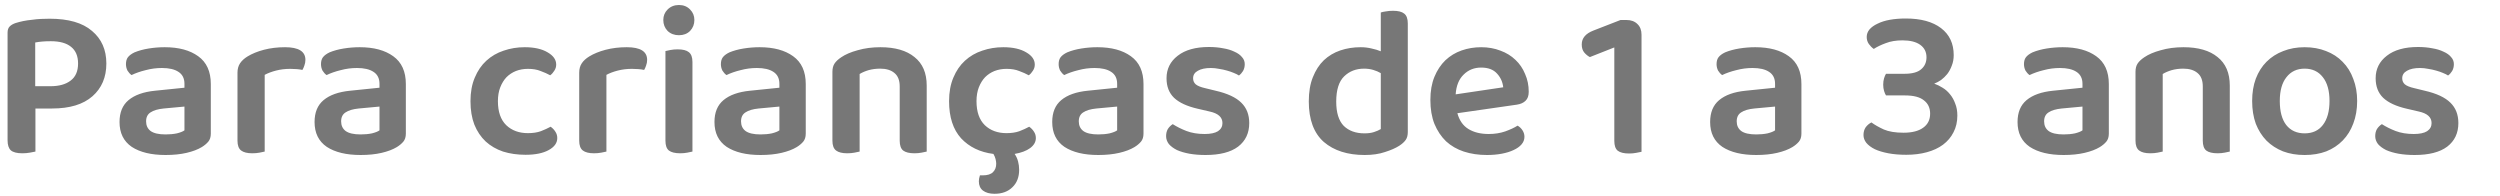 <svg width="280" height="22" viewBox="0 0 280 22" fill="none" xmlns="http://www.w3.org/2000/svg">
  <path d="M3.968 12.152V16.976C3.824 17.008 3.616 17.048 3.344 17.096C3.088 17.144 2.808 17.168 2.504 17.168C1.896 17.168 1.464 17.056 1.208 16.832C0.968 16.608 0.848 16.232 0.848 15.704V3.656C0.848 3.352 0.928 3.12 1.088 2.96C1.248 2.8 1.472 2.672 1.76 2.576C2.016 2.496 2.296 2.424 2.6 2.36C2.92 2.296 3.248 2.248 3.584 2.216C3.92 2.168 4.256 2.136 4.592 2.12C4.928 2.104 5.248 2.096 5.552 2.096C7.664 2.096 9.248 2.552 10.304 3.464C11.376 4.36 11.912 5.576 11.912 7.112C11.912 8.648 11.392 9.872 10.352 10.784C9.312 11.696 7.808 12.152 5.84 12.152H3.968ZM5.648 9.656C6.608 9.656 7.36 9.448 7.904 9.032C8.464 8.616 8.744 7.976 8.744 7.112C8.744 6.28 8.48 5.656 7.952 5.24C7.44 4.824 6.688 4.616 5.696 4.616C5.008 4.616 4.424 4.664 3.944 4.76V9.656H5.648ZM18.547 15.056C19.011 15.056 19.435 15.016 19.819 14.936C20.203 14.84 20.483 14.728 20.659 14.6V11.936L18.331 12.152C17.691 12.216 17.203 12.36 16.867 12.584C16.531 12.792 16.363 13.128 16.363 13.592C16.363 14.056 16.531 14.416 16.867 14.672C17.219 14.928 17.779 15.056 18.547 15.056ZM18.451 5.288C20.019 5.288 21.267 5.624 22.195 6.296C23.139 6.968 23.611 8.008 23.611 9.416V14.96C23.611 15.344 23.515 15.648 23.323 15.872C23.131 16.096 22.891 16.296 22.603 16.472C22.155 16.744 21.587 16.96 20.899 17.12C20.211 17.28 19.427 17.36 18.547 17.36C16.947 17.36 15.683 17.056 14.755 16.448C13.843 15.824 13.387 14.896 13.387 13.664C13.387 12.592 13.723 11.776 14.395 11.216C15.083 10.64 16.075 10.288 17.371 10.16L20.659 9.824V9.392C20.659 8.784 20.435 8.336 19.987 8.048C19.555 7.76 18.939 7.616 18.139 7.616C17.515 7.616 16.907 7.696 16.315 7.856C15.723 8 15.195 8.184 14.731 8.408C14.555 8.28 14.403 8.112 14.275 7.904C14.163 7.68 14.107 7.44 14.107 7.184C14.107 6.864 14.179 6.608 14.323 6.416C14.483 6.208 14.731 6.024 15.067 5.864C15.531 5.672 16.059 5.528 16.651 5.432C17.243 5.336 17.843 5.288 18.451 5.288ZM29.646 16.976C29.502 17.008 29.31 17.048 29.07 17.096C28.83 17.144 28.558 17.168 28.254 17.168C27.694 17.168 27.278 17.064 27.006 16.856C26.734 16.648 26.598 16.28 26.598 15.752V8.144C26.598 7.728 26.694 7.376 26.886 7.088C27.078 6.8 27.358 6.544 27.726 6.32C28.222 6.016 28.83 5.768 29.55 5.576C30.286 5.384 31.078 5.288 31.926 5.288C33.446 5.288 34.206 5.76 34.206 6.704C34.206 6.928 34.166 7.144 34.086 7.352C34.022 7.544 33.95 7.704 33.87 7.832C33.502 7.752 33.046 7.712 32.502 7.712C31.942 7.712 31.414 7.776 30.918 7.904C30.422 8.032 29.998 8.192 29.646 8.384V16.976ZM40.391 15.056C40.855 15.056 41.279 15.016 41.663 14.936C42.047 14.84 42.327 14.728 42.503 14.6V11.936L40.175 12.152C39.535 12.216 39.047 12.36 38.711 12.584C38.375 12.792 38.207 13.128 38.207 13.592C38.207 14.056 38.375 14.416 38.711 14.672C39.063 14.928 39.623 15.056 40.391 15.056ZM40.295 5.288C41.863 5.288 43.111 5.624 44.039 6.296C44.983 6.968 45.455 8.008 45.455 9.416V14.96C45.455 15.344 45.359 15.648 45.167 15.872C44.975 16.096 44.735 16.296 44.447 16.472C43.999 16.744 43.431 16.96 42.743 17.12C42.055 17.28 41.271 17.36 40.391 17.36C38.791 17.36 37.527 17.056 36.599 16.448C35.687 15.824 35.231 14.896 35.231 13.664C35.231 12.592 35.567 11.776 36.239 11.216C36.927 10.64 37.919 10.288 39.215 10.16L42.503 9.824V9.392C42.503 8.784 42.279 8.336 41.831 8.048C41.399 7.76 40.783 7.616 39.983 7.616C39.359 7.616 38.751 7.696 38.159 7.856C37.567 8 37.039 8.184 36.575 8.408C36.399 8.28 36.247 8.112 36.119 7.904C36.007 7.68 35.951 7.44 35.951 7.184C35.951 6.864 36.023 6.608 36.167 6.416C36.327 6.208 36.575 6.024 36.911 5.864C37.375 5.672 37.903 5.528 38.495 5.432C39.087 5.336 39.687 5.288 40.295 5.288ZM59.126 7.712C58.646 7.712 58.198 7.792 57.782 7.952C57.382 8.112 57.03 8.344 56.726 8.648C56.438 8.952 56.206 9.328 56.03 9.776C55.854 10.224 55.766 10.744 55.766 11.336C55.766 12.52 56.078 13.416 56.702 14.024C57.326 14.616 58.134 14.912 59.126 14.912C59.686 14.912 60.166 14.84 60.566 14.696C60.982 14.536 61.35 14.368 61.67 14.192C61.894 14.352 62.07 14.536 62.198 14.744C62.342 14.952 62.414 15.192 62.414 15.464C62.414 16.008 62.094 16.456 61.454 16.808C60.814 17.16 59.95 17.336 58.862 17.336C57.95 17.336 57.11 17.216 56.342 16.976C55.59 16.72 54.942 16.344 54.398 15.848C53.854 15.336 53.43 14.704 53.126 13.952C52.838 13.2 52.694 12.328 52.694 11.336C52.694 10.328 52.854 9.448 53.174 8.696C53.494 7.928 53.926 7.296 54.47 6.8C55.03 6.288 55.678 5.912 56.414 5.672C57.15 5.416 57.934 5.288 58.766 5.288C59.838 5.288 60.694 5.48 61.334 5.864C61.974 6.232 62.294 6.688 62.294 7.232C62.294 7.488 62.222 7.72 62.078 7.928C61.95 8.136 61.798 8.304 61.622 8.432C61.302 8.256 60.942 8.096 60.542 7.952C60.158 7.792 59.686 7.712 59.126 7.712ZM67.919 16.976C67.775 17.008 67.583 17.048 67.343 17.096C67.103 17.144 66.831 17.168 66.527 17.168C65.967 17.168 65.551 17.064 65.279 16.856C65.007 16.648 64.871 16.28 64.871 15.752V8.144C64.871 7.728 64.967 7.376 65.159 7.088C65.351 6.8 65.631 6.544 65.999 6.32C66.495 6.016 67.103 5.768 67.823 5.576C68.559 5.384 69.351 5.288 70.199 5.288C71.719 5.288 72.479 5.76 72.479 6.704C72.479 6.928 72.439 7.144 72.359 7.352C72.295 7.544 72.223 7.704 72.143 7.832C71.775 7.752 71.319 7.712 70.775 7.712C70.215 7.712 69.687 7.776 69.191 7.904C68.695 8.032 68.271 8.192 67.919 8.384V16.976ZM74.53 5.72C74.658 5.688 74.842 5.648 75.082 5.6C75.338 5.552 75.61 5.528 75.898 5.528C76.474 5.528 76.89 5.632 77.146 5.84C77.418 6.048 77.554 6.416 77.554 6.944V16.976C77.426 17.008 77.234 17.048 76.978 17.096C76.738 17.144 76.474 17.168 76.186 17.168C75.61 17.168 75.186 17.064 74.914 16.856C74.658 16.648 74.53 16.28 74.53 15.752V5.72ZM74.29 2.24C74.29 1.776 74.45 1.384 74.77 1.064C75.106 0.728 75.53 0.56 76.042 0.56C76.554 0.56 76.97 0.728 77.29 1.064C77.61 1.384 77.77 1.776 77.77 2.24C77.77 2.72 77.61 3.128 77.29 3.464C76.97 3.784 76.554 3.944 76.042 3.944C75.53 3.944 75.106 3.784 74.77 3.464C74.45 3.128 74.29 2.72 74.29 2.24ZM85.18 15.056C85.644 15.056 86.068 15.016 86.452 14.936C86.836 14.84 87.116 14.728 87.292 14.6V11.936L84.964 12.152C84.324 12.216 83.836 12.36 83.5 12.584C83.164 12.792 82.996 13.128 82.996 13.592C82.996 14.056 83.164 14.416 83.5 14.672C83.852 14.928 84.412 15.056 85.18 15.056ZM85.084 5.288C86.652 5.288 87.9 5.624 88.828 6.296C89.772 6.968 90.244 8.008 90.244 9.416V14.96C90.244 15.344 90.148 15.648 89.956 15.872C89.764 16.096 89.524 16.296 89.236 16.472C88.788 16.744 88.22 16.96 87.532 17.12C86.844 17.28 86.06 17.36 85.18 17.36C83.58 17.36 82.316 17.056 81.388 16.448C80.476 15.824 80.02 14.896 80.02 13.664C80.02 12.592 80.356 11.776 81.028 11.216C81.716 10.64 82.708 10.288 84.004 10.16L87.292 9.824V9.392C87.292 8.784 87.068 8.336 86.62 8.048C86.188 7.76 85.572 7.616 84.772 7.616C84.148 7.616 83.54 7.696 82.948 7.856C82.356 8 81.828 8.184 81.364 8.408C81.188 8.28 81.036 8.112 80.908 7.904C80.796 7.68 80.74 7.44 80.74 7.184C80.74 6.864 80.812 6.608 80.956 6.416C81.116 6.208 81.364 6.024 81.7 5.864C82.164 5.672 82.692 5.528 83.284 5.432C83.876 5.336 84.476 5.288 85.084 5.288ZM100.767 9.68C100.767 8.992 100.567 8.488 100.167 8.168C99.783 7.848 99.255 7.688 98.583 7.688C98.119 7.688 97.687 7.744 97.287 7.856C96.903 7.968 96.567 8.112 96.279 8.288V16.976C96.135 17.008 95.943 17.048 95.703 17.096C95.463 17.144 95.191 17.168 94.887 17.168C94.327 17.168 93.911 17.064 93.639 16.856C93.367 16.648 93.231 16.28 93.231 15.752V8.048C93.231 7.664 93.311 7.352 93.471 7.112C93.631 6.872 93.879 6.64 94.215 6.416C94.679 6.096 95.295 5.832 96.063 5.624C96.831 5.4 97.679 5.288 98.607 5.288C100.255 5.288 101.527 5.656 102.423 6.392C103.335 7.112 103.791 8.176 103.791 9.584V16.976C103.663 17.008 103.471 17.048 103.215 17.096C102.975 17.144 102.711 17.168 102.423 17.168C101.847 17.168 101.423 17.064 101.151 16.856C100.895 16.648 100.767 16.28 100.767 15.752V9.68ZM112.728 7.712C112.248 7.712 111.8 7.792 111.384 7.952C110.984 8.112 110.632 8.344 110.328 8.648C110.04 8.952 109.808 9.328 109.632 9.776C109.456 10.224 109.368 10.744 109.368 11.336C109.368 12.52 109.68 13.416 110.304 14.024C110.928 14.616 111.736 14.912 112.728 14.912C113.288 14.912 113.768 14.84 114.168 14.696C114.584 14.536 114.952 14.368 115.272 14.192C115.496 14.352 115.672 14.536 115.8 14.744C115.944 14.952 116.016 15.192 116.016 15.464C116.016 15.896 115.8 16.272 115.368 16.592C114.952 16.896 114.376 17.112 113.64 17.24C113.816 17.496 113.944 17.776 114.024 18.08C114.104 18.384 114.144 18.696 114.144 19.016C114.144 19.832 113.896 20.48 113.4 20.96C112.904 21.456 112.232 21.704 111.384 21.704C110.84 21.704 110.408 21.584 110.088 21.344C109.784 21.104 109.632 20.76 109.632 20.312C109.632 20.104 109.672 19.88 109.752 19.64H110.064C110.592 19.64 110.976 19.52 111.216 19.28C111.456 19.04 111.576 18.728 111.576 18.344C111.576 18.184 111.552 18.008 111.504 17.816C111.456 17.624 111.376 17.432 111.264 17.24C109.76 17.048 108.552 16.464 107.64 15.488C106.744 14.496 106.296 13.112 106.296 11.336C106.296 10.328 106.456 9.448 106.776 8.696C107.096 7.928 107.528 7.296 108.072 6.8C108.632 6.288 109.28 5.912 110.016 5.672C110.752 5.416 111.536 5.288 112.368 5.288C113.44 5.288 114.296 5.48 114.936 5.864C115.576 6.232 115.896 6.688 115.896 7.232C115.896 7.488 115.824 7.72 115.68 7.928C115.552 8.136 115.4 8.304 115.224 8.432C114.904 8.256 114.544 8.096 114.144 7.952C113.76 7.792 113.288 7.712 112.728 7.712ZM123.008 15.056C123.472 15.056 123.896 15.016 124.28 14.936C124.664 14.84 124.944 14.728 125.12 14.6V11.936L122.792 12.152C122.152 12.216 121.664 12.36 121.328 12.584C120.992 12.792 120.824 13.128 120.824 13.592C120.824 14.056 120.992 14.416 121.328 14.672C121.68 14.928 122.24 15.056 123.008 15.056ZM122.912 5.288C124.48 5.288 125.728 5.624 126.656 6.296C127.6 6.968 128.072 8.008 128.072 9.416V14.96C128.072 15.344 127.976 15.648 127.784 15.872C127.592 16.096 127.352 16.296 127.064 16.472C126.616 16.744 126.048 16.96 125.36 17.12C124.672 17.28 123.888 17.36 123.008 17.36C121.408 17.36 120.144 17.056 119.216 16.448C118.304 15.824 117.848 14.896 117.848 13.664C117.848 12.592 118.184 11.776 118.856 11.216C119.544 10.64 120.536 10.288 121.832 10.16L125.12 9.824V9.392C125.12 8.784 124.896 8.336 124.448 8.048C124.016 7.76 123.4 7.616 122.6 7.616C121.976 7.616 121.368 7.696 120.776 7.856C120.184 8 119.656 8.184 119.192 8.408C119.016 8.28 118.864 8.112 118.736 7.904C118.624 7.68 118.568 7.44 118.568 7.184C118.568 6.864 118.64 6.608 118.784 6.416C118.944 6.208 119.192 6.024 119.528 5.864C119.992 5.672 120.52 5.528 121.112 5.432C121.704 5.336 122.304 5.288 122.912 5.288ZM139.915 13.784C139.915 14.904 139.499 15.784 138.667 16.424C137.835 17.048 136.619 17.36 135.019 17.36C134.363 17.36 133.763 17.312 133.219 17.216C132.691 17.12 132.227 16.984 131.827 16.808C131.443 16.616 131.139 16.392 130.915 16.136C130.707 15.864 130.603 15.568 130.603 15.248C130.603 14.944 130.667 14.68 130.795 14.456C130.939 14.232 131.123 14.048 131.347 13.904C131.795 14.192 132.307 14.448 132.883 14.672C133.475 14.896 134.155 15.008 134.923 15.008C135.579 15.008 136.075 14.904 136.411 14.696C136.747 14.472 136.915 14.168 136.915 13.784C136.915 13.128 136.435 12.696 135.475 12.488L134.131 12.176C132.947 11.904 132.067 11.496 131.491 10.952C130.931 10.408 130.651 9.68 130.651 8.768C130.651 7.728 131.067 6.888 131.899 6.248C132.731 5.592 133.899 5.264 135.403 5.264C135.979 5.264 136.507 5.312 136.987 5.408C137.483 5.488 137.907 5.616 138.259 5.792C138.627 5.952 138.907 6.152 139.099 6.392C139.307 6.616 139.411 6.88 139.411 7.184C139.411 7.472 139.347 7.728 139.219 7.952C139.091 8.16 138.939 8.328 138.763 8.456C138.619 8.36 138.427 8.264 138.187 8.168C137.963 8.072 137.707 7.984 137.419 7.904C137.147 7.824 136.851 7.76 136.531 7.712C136.227 7.648 135.923 7.616 135.619 7.616C134.995 7.616 134.507 7.72 134.155 7.928C133.803 8.12 133.627 8.4 133.627 8.768C133.627 9.04 133.723 9.264 133.915 9.44C134.123 9.616 134.475 9.76 134.971 9.872L136.147 10.16C137.475 10.464 138.435 10.912 139.027 11.504C139.619 12.08 139.915 12.84 139.915 13.784ZM157.673 14.792C157.673 15.16 157.593 15.456 157.433 15.68C157.273 15.904 157.033 16.12 156.713 16.328C156.313 16.584 155.785 16.816 155.129 17.024C154.473 17.248 153.713 17.36 152.849 17.36C150.929 17.36 149.401 16.872 148.265 15.896C147.145 14.904 146.585 13.392 146.585 11.36C146.585 10.304 146.737 9.4 147.041 8.648C147.345 7.88 147.753 7.248 148.265 6.752C148.793 6.256 149.409 5.888 150.113 5.648C150.817 5.408 151.577 5.288 152.393 5.288C152.825 5.288 153.233 5.336 153.617 5.432C154.001 5.512 154.345 5.616 154.649 5.744V1.4C154.777 1.352 154.961 1.312 155.201 1.28C155.457 1.232 155.729 1.208 156.017 1.208C156.593 1.208 157.009 1.312 157.265 1.52C157.537 1.728 157.673 2.096 157.673 2.624V14.792ZM154.649 8.192C154.409 8.048 154.129 7.928 153.809 7.832C153.489 7.736 153.145 7.688 152.777 7.688C151.881 7.688 151.137 7.976 150.545 8.552C149.953 9.128 149.657 10.072 149.657 11.384C149.657 12.616 149.937 13.52 150.497 14.096C151.073 14.656 151.849 14.936 152.825 14.936C153.241 14.936 153.593 14.888 153.881 14.792C154.185 14.696 154.441 14.584 154.649 14.456V8.192ZM163.226 12.68C163.45 13.496 163.866 14.088 164.474 14.456C165.082 14.824 165.834 15.008 166.73 15.008C167.402 15.008 168.018 14.912 168.578 14.72C169.154 14.512 169.618 14.296 169.97 14.072C170.194 14.2 170.378 14.376 170.522 14.6C170.666 14.824 170.738 15.064 170.738 15.32C170.738 15.64 170.626 15.928 170.402 16.184C170.194 16.424 169.898 16.632 169.514 16.808C169.146 16.984 168.706 17.12 168.194 17.216C167.682 17.312 167.13 17.36 166.538 17.36C165.594 17.36 164.73 17.232 163.946 16.976C163.178 16.72 162.514 16.336 161.954 15.824C161.41 15.296 160.978 14.648 160.658 13.88C160.354 13.112 160.202 12.216 160.202 11.192C160.202 10.2 160.354 9.336 160.658 8.6C160.962 7.864 161.37 7.248 161.882 6.752C162.41 6.256 163.018 5.888 163.706 5.648C164.394 5.408 165.122 5.288 165.89 5.288C166.674 5.288 167.394 5.416 168.05 5.672C168.706 5.912 169.266 6.256 169.73 6.704C170.194 7.136 170.554 7.664 170.81 8.288C171.082 8.896 171.218 9.56 171.218 10.28C171.218 10.728 171.098 11.064 170.858 11.288C170.634 11.512 170.314 11.656 169.898 11.72L163.226 12.68ZM165.89 7.568C165.106 7.568 164.45 7.832 163.922 8.36C163.394 8.872 163.098 9.608 163.034 10.568L168.362 9.776C168.298 9.184 168.066 8.672 167.666 8.24C167.266 7.792 166.674 7.568 165.89 7.568ZM178.067 6.392C177.843 6.28 177.635 6.112 177.443 5.888C177.251 5.664 177.155 5.36 177.155 4.976C177.155 4.272 177.595 3.752 178.475 3.416L181.499 2.24H182.171C182.683 2.24 183.091 2.392 183.395 2.696C183.699 2.984 183.851 3.384 183.851 3.896V17C183.707 17.032 183.507 17.072 183.251 17.12C183.011 17.168 182.747 17.192 182.459 17.192C181.883 17.192 181.459 17.088 181.187 16.88C180.931 16.672 180.803 16.304 180.803 15.776V5.312L178.067 6.392ZM196.695 15.056C197.159 15.056 197.583 15.016 197.967 14.936C198.351 14.84 198.631 14.728 198.807 14.6V11.936L196.479 12.152C195.839 12.216 195.351 12.36 195.015 12.584C194.679 12.792 194.511 13.128 194.511 13.592C194.511 14.056 194.679 14.416 195.015 14.672C195.367 14.928 195.927 15.056 196.695 15.056ZM196.599 5.288C198.167 5.288 199.415 5.624 200.343 6.296C201.287 6.968 201.759 8.008 201.759 9.416V14.96C201.759 15.344 201.663 15.648 201.471 15.872C201.279 16.096 201.039 16.296 200.751 16.472C200.303 16.744 199.735 16.96 199.047 17.12C198.359 17.28 197.575 17.36 196.695 17.36C195.095 17.36 193.831 17.056 192.903 16.448C191.991 15.824 191.535 14.896 191.535 13.664C191.535 12.592 191.871 11.776 192.543 11.216C193.231 10.64 194.223 10.288 195.519 10.16L198.807 9.824V9.392C198.807 8.784 198.583 8.336 198.135 8.048C197.703 7.76 197.087 7.616 196.287 7.616C195.663 7.616 195.055 7.696 194.463 7.856C193.871 8 193.343 8.184 192.879 8.408C192.703 8.28 192.551 8.112 192.423 7.904C192.311 7.68 192.255 7.44 192.255 7.184C192.255 6.864 192.327 6.608 192.471 6.416C192.631 6.208 192.879 6.024 193.215 5.864C193.679 5.672 194.207 5.528 194.799 5.432C195.391 5.336 195.991 5.288 196.599 5.288ZM213.439 2.072C215.135 2.072 216.455 2.432 217.399 3.152C218.343 3.872 218.815 4.88 218.815 6.176C218.815 6.608 218.743 7 218.599 7.352C218.471 7.704 218.303 8.016 218.095 8.288C217.887 8.544 217.655 8.768 217.399 8.96C217.143 9.136 216.887 9.272 216.631 9.368C216.951 9.48 217.263 9.632 217.567 9.824C217.887 10.016 218.167 10.264 218.407 10.568C218.647 10.856 218.839 11.2 218.983 11.6C219.143 11.984 219.223 12.432 219.223 12.944C219.223 13.648 219.079 14.272 218.791 14.816C218.519 15.36 218.127 15.824 217.615 16.208C217.119 16.576 216.519 16.856 215.815 17.048C215.111 17.24 214.343 17.336 213.511 17.336C212.759 17.336 212.087 17.28 211.495 17.168C210.903 17.056 210.399 16.904 209.983 16.712C209.567 16.504 209.247 16.264 209.023 15.992C208.815 15.72 208.711 15.432 208.711 15.128C208.711 14.792 208.791 14.504 208.951 14.264C209.127 14.024 209.343 13.84 209.599 13.712C209.967 13.984 210.431 14.248 210.991 14.504C211.551 14.744 212.287 14.864 213.199 14.864C214.143 14.864 214.871 14.68 215.383 14.312C215.911 13.944 216.175 13.416 216.175 12.728C216.175 12.088 215.943 11.592 215.479 11.24C215.031 10.872 214.327 10.688 213.367 10.688H211.231C211.151 10.56 211.079 10.392 211.015 10.184C210.951 9.976 210.919 9.744 210.919 9.488C210.919 9.216 210.951 8.976 211.015 8.768C211.079 8.56 211.151 8.392 211.231 8.264H213.295C214.159 8.264 214.783 8.096 215.167 7.76C215.567 7.424 215.767 6.976 215.767 6.416C215.767 5.824 215.535 5.36 215.071 5.024C214.607 4.688 213.943 4.52 213.079 4.52C212.359 4.52 211.735 4.624 211.207 4.832C210.679 5.024 210.231 5.24 209.863 5.48C209.655 5.336 209.471 5.152 209.311 4.928C209.151 4.704 209.071 4.44 209.071 4.136C209.071 3.832 209.175 3.552 209.383 3.296C209.607 3.04 209.911 2.824 210.295 2.648C210.679 2.456 211.135 2.312 211.663 2.216C212.207 2.12 212.799 2.072 213.439 2.072ZM231.125 15.056C231.589 15.056 232.013 15.016 232.397 14.936C232.781 14.84 233.061 14.728 233.237 14.6V11.936L230.909 12.152C230.269 12.216 229.781 12.36 229.445 12.584C229.109 12.792 228.941 13.128 228.941 13.592C228.941 14.056 229.109 14.416 229.445 14.672C229.797 14.928 230.357 15.056 231.125 15.056ZM231.029 5.288C232.597 5.288 233.845 5.624 234.773 6.296C235.717 6.968 236.189 8.008 236.189 9.416V14.96C236.189 15.344 236.093 15.648 235.901 15.872C235.709 16.096 235.469 16.296 235.181 16.472C234.733 16.744 234.165 16.96 233.477 17.12C232.789 17.28 232.005 17.36 231.125 17.36C229.525 17.36 228.261 17.056 227.333 16.448C226.421 15.824 225.965 14.896 225.965 13.664C225.965 12.592 226.301 11.776 226.973 11.216C227.661 10.64 228.653 10.288 229.949 10.16L233.237 9.824V9.392C233.237 8.784 233.013 8.336 232.565 8.048C232.133 7.76 231.517 7.616 230.717 7.616C230.093 7.616 229.485 7.696 228.893 7.856C228.301 8 227.773 8.184 227.309 8.408C227.133 8.28 226.981 8.112 226.853 7.904C226.741 7.68 226.685 7.44 226.685 7.184C226.685 6.864 226.757 6.608 226.901 6.416C227.061 6.208 227.309 6.024 227.645 5.864C228.109 5.672 228.637 5.528 229.229 5.432C229.821 5.336 230.421 5.288 231.029 5.288ZM246.712 9.68C246.712 8.992 246.512 8.488 246.112 8.168C245.728 7.848 245.2 7.688 244.528 7.688C244.064 7.688 243.632 7.744 243.232 7.856C242.848 7.968 242.512 8.112 242.224 8.288V16.976C242.08 17.008 241.888 17.048 241.648 17.096C241.408 17.144 241.136 17.168 240.832 17.168C240.272 17.168 239.856 17.064 239.584 16.856C239.312 16.648 239.176 16.28 239.176 15.752V8.048C239.176 7.664 239.256 7.352 239.416 7.112C239.576 6.872 239.824 6.64 240.16 6.416C240.624 6.096 241.24 5.832 242.008 5.624C242.776 5.4 243.624 5.288 244.552 5.288C246.2 5.288 247.472 5.656 248.368 6.392C249.28 7.112 249.736 8.176 249.736 9.584V16.976C249.608 17.008 249.416 17.048 249.16 17.096C248.92 17.144 248.656 17.168 248.368 17.168C247.792 17.168 247.368 17.064 247.096 16.856C246.84 16.648 246.712 16.28 246.712 15.752V9.68ZM264.001 11.312C264.001 12.24 263.857 13.08 263.569 13.832C263.297 14.568 262.905 15.2 262.393 15.728C261.881 16.256 261.265 16.664 260.545 16.952C259.825 17.224 259.017 17.36 258.121 17.36C257.225 17.36 256.417 17.224 255.697 16.952C254.977 16.664 254.361 16.264 253.849 15.752C253.337 15.224 252.937 14.592 252.649 13.856C252.377 13.104 252.241 12.256 252.241 11.312C252.241 10.384 252.377 9.552 252.649 8.816C252.937 8.064 253.337 7.432 253.849 6.92C254.377 6.392 255.001 5.992 255.721 5.72C256.441 5.432 257.241 5.288 258.121 5.288C259.001 5.288 259.801 5.432 260.521 5.72C261.241 5.992 261.857 6.392 262.369 6.92C262.897 7.448 263.297 8.088 263.569 8.84C263.857 9.576 264.001 10.4 264.001 11.312ZM258.121 7.688C257.257 7.688 256.577 8.008 256.081 8.648C255.585 9.272 255.337 10.16 255.337 11.312C255.337 12.48 255.577 13.376 256.057 14C256.553 14.624 257.241 14.936 258.121 14.936C259.001 14.936 259.681 14.624 260.161 14C260.657 13.36 260.905 12.464 260.905 11.312C260.905 10.16 260.657 9.272 260.161 8.648C259.665 8.008 258.985 7.688 258.121 7.688ZM275.337 13.784C275.337 14.904 274.921 15.784 274.089 16.424C273.257 17.048 272.041 17.36 270.441 17.36C269.785 17.36 269.185 17.312 268.641 17.216C268.113 17.12 267.649 16.984 267.249 16.808C266.865 16.616 266.561 16.392 266.337 16.136C266.129 15.864 266.025 15.568 266.025 15.248C266.025 14.944 266.089 14.68 266.217 14.456C266.361 14.232 266.545 14.048 266.769 13.904C267.217 14.192 267.729 14.448 268.305 14.672C268.897 14.896 269.577 15.008 270.345 15.008C271.001 15.008 271.497 14.904 271.833 14.696C272.169 14.472 272.337 14.168 272.337 13.784C272.337 13.128 271.857 12.696 270.897 12.488L269.553 12.176C268.369 11.904 267.489 11.496 266.913 10.952C266.353 10.408 266.073 9.68 266.073 8.768C266.073 7.728 266.489 6.888 267.321 6.248C268.153 5.592 269.321 5.264 270.825 5.264C271.401 5.264 271.929 5.312 272.409 5.408C272.905 5.488 273.329 5.616 273.681 5.792C274.049 5.952 274.329 6.152 274.521 6.392C274.729 6.616 274.833 6.88 274.833 7.184C274.833 7.472 274.769 7.728 274.641 7.952C274.513 8.16 274.361 8.328 274.185 8.456C274.041 8.36 273.849 8.264 273.609 8.168C273.385 8.072 273.129 7.984 272.841 7.904C272.569 7.824 272.273 7.76 271.953 7.712C271.649 7.648 271.345 7.616 271.041 7.616C270.417 7.616 269.929 7.72 269.577 7.928C269.225 8.12 269.049 8.4 269.049 8.768C269.049 9.04 269.145 9.264 269.337 9.44C269.545 9.616 269.897 9.76 270.393 9.872L271.569 10.16C272.897 10.464 273.857 10.912 274.449 11.504C275.041 12.08 275.337 12.84 275.337 13.784Z" fill="#777777"/>
</svg>
